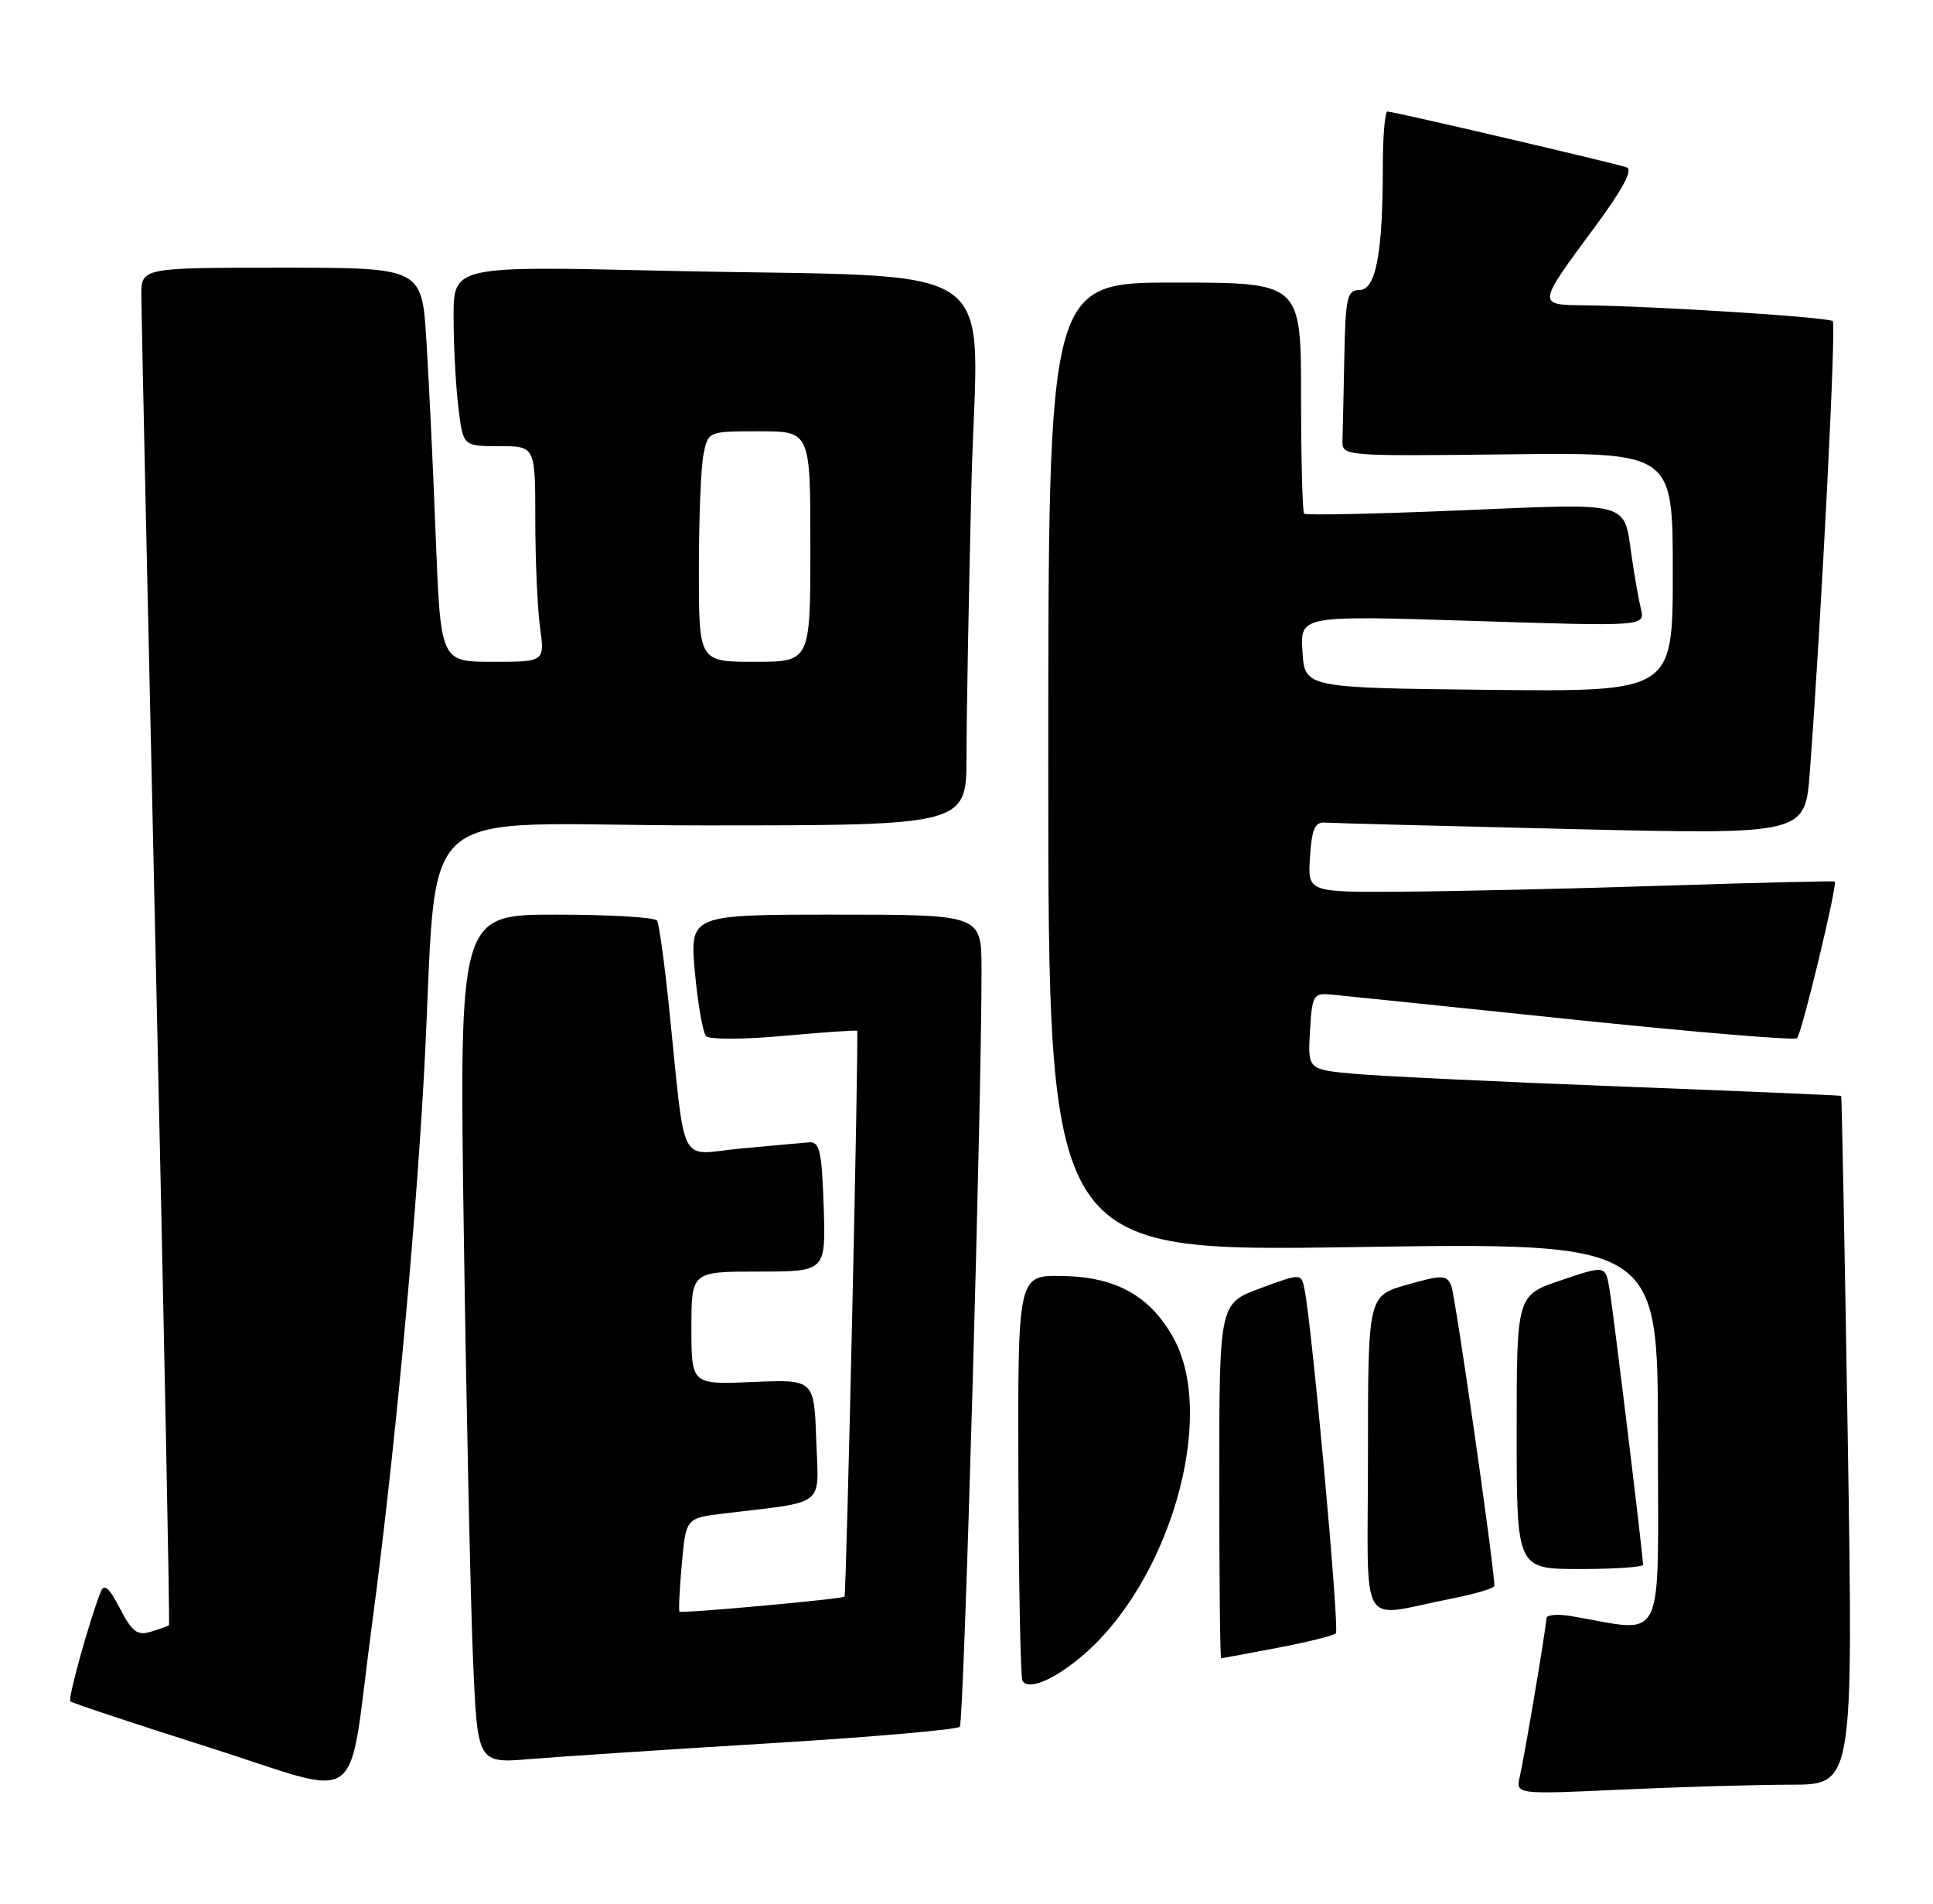 <?xml version="1.0" encoding="UTF-8" standalone="no"?>
<!DOCTYPE svg PUBLIC "-//W3C//DTD SVG 1.1//EN" "http://www.w3.org/Graphics/SVG/1.1/DTD/svg11.dtd" >
<svg xmlns="http://www.w3.org/2000/svg" xmlns:xlink="http://www.w3.org/1999/xlink" version="1.1" viewBox="0 0 260 256">
 <g >
 <path fill="currentColor"
d=" M 49.98 218.89 C 52.95 196.66 55.75 167.17 57.00 145.00 C 59.17 106.45 54.14 111.00 94.59 111.00 C 130.00 111.00 130.00 111.00 130.00 101.66 C 130.00 96.53 130.30 80.15 130.66 65.28 C 131.42 33.93 136.52 37.48 89.25 36.41 C 61.00 35.76 61.00 35.76 61.01 42.63 C 61.01 46.41 61.30 51.86 61.65 54.75 C 62.28 60.00 62.28 60.00 67.14 60.00 C 72.00 60.00 72.00 60.00 72.00 69.86 C 72.00 75.28 72.29 81.81 72.64 84.36 C 73.27 89.00 73.27 89.00 66.27 89.00 C 59.27 89.00 59.27 89.00 58.61 72.25 C 58.26 63.04 57.69 51.11 57.35 45.75 C 56.74 36.00 56.74 36.00 37.87 36.00 C 19.00 36.00 19.00 36.00 19.01 39.75 C 19.01 41.81 19.91 82.85 20.99 130.94 C 22.07 179.03 22.86 218.46 22.73 218.56 C 22.60 218.67 21.51 219.06 20.30 219.43 C 18.47 219.99 17.77 219.46 16.13 216.30 C 14.68 213.49 14.00 212.91 13.55 214.06 C 12.01 217.96 9.10 228.44 9.46 228.80 C 9.68 229.01 18.10 231.81 28.18 235.01 C 49.44 241.76 46.66 243.81 49.98 218.89 Z  M 240.89 240.00 C 249.27 240.00 249.27 240.00 248.54 193.75 C 248.13 168.31 247.73 147.44 247.65 147.37 C 247.57 147.30 234.22 146.74 218.00 146.11 C 201.78 145.49 185.67 144.72 182.20 144.41 C 175.90 143.83 175.90 143.83 176.20 138.67 C 176.48 133.83 176.66 133.52 179.00 133.74 C 180.38 133.87 194.92 135.37 211.33 137.08 C 227.73 138.79 241.40 139.93 241.71 139.62 C 242.36 138.98 247.21 118.82 246.78 118.55 C 246.63 118.45 236.38 118.70 224.00 119.10 C 211.62 119.50 195.74 119.87 188.70 119.91 C 175.89 120.00 175.89 120.00 176.20 115.25 C 176.43 111.54 176.87 110.53 178.17 110.62 C 179.08 110.69 194.00 111.08 211.32 111.49 C 242.80 112.23 242.80 112.23 243.43 103.86 C 244.97 83.35 247.00 43.66 246.52 43.19 C 245.99 42.65 222.65 41.16 213.14 41.06 C 206.73 40.99 206.72 41.06 214.49 30.56 C 218.26 25.46 219.67 22.82 218.80 22.51 C 217.19 21.94 187.47 15.00 186.62 15.00 C 186.28 15.00 186.00 18.31 186.00 22.36 C 186.00 34.04 185.07 39.00 182.86 39.00 C 181.20 39.00 180.98 39.95 180.82 48.00 C 180.72 52.95 180.61 57.98 180.57 59.18 C 180.50 61.35 180.50 61.35 202.75 61.10 C 225.00 60.84 225.00 60.84 225.00 76.94 C 225.00 93.03 225.00 93.03 200.25 92.77 C 175.50 92.50 175.50 92.50 175.19 87.63 C 174.88 82.76 174.88 82.76 198.08 83.50 C 221.28 84.24 221.28 84.24 220.71 81.87 C 220.40 80.57 219.85 77.44 219.48 74.92 C 218.39 67.31 219.66 67.66 196.53 68.63 C 185.14 69.11 175.64 69.31 175.41 69.08 C 175.19 68.85 175.00 61.77 175.00 53.33 C 175.00 38.00 175.00 38.00 158.00 38.00 C 141.00 38.00 141.00 38.00 141.00 103.16 C 141.00 168.32 141.00 168.32 182.00 167.71 C 223.00 167.09 223.00 167.09 223.00 193.13 C 223.00 222.08 224.25 219.50 211.25 217.32 C 209.46 217.02 208.00 217.16 208.00 217.64 C 207.99 218.74 205.14 235.73 204.42 238.91 C 203.88 241.32 203.88 241.32 218.19 240.66 C 226.06 240.30 236.27 240.01 240.89 240.00 Z  M 103.49 234.44 C 117.24 233.60 128.76 232.60 129.10 232.21 C 129.66 231.56 132.07 147.45 132.02 130.25 C 132.00 123.00 132.00 123.00 112.38 123.00 C 92.77 123.00 92.77 123.00 93.47 130.75 C 93.86 135.01 94.54 138.88 94.98 139.34 C 95.42 139.81 100.13 139.79 105.44 139.30 C 110.74 138.82 115.18 138.51 115.29 138.62 C 115.54 138.87 113.85 214.41 113.59 214.71 C 113.31 215.04 91.68 217.01 91.40 216.73 C 91.26 216.59 91.40 213.71 91.71 210.32 C 92.26 204.15 92.26 204.15 97.38 203.53 C 111.31 201.85 110.11 202.81 109.79 193.66 C 109.50 185.50 109.50 185.50 101.25 185.85 C 93.00 186.20 93.00 186.20 93.00 178.60 C 93.00 171.00 93.00 171.00 102.04 171.00 C 111.08 171.00 111.08 171.00 110.79 162.25 C 110.54 154.81 110.25 153.52 108.84 153.62 C 107.92 153.69 103.79 154.07 99.66 154.45 C 91.09 155.26 92.28 157.60 90.00 135.55 C 89.38 129.53 88.65 124.24 88.38 123.80 C 88.10 123.36 82.00 123.00 74.82 123.00 C 61.76 123.00 61.76 123.00 62.39 166.25 C 62.74 190.04 63.30 215.72 63.63 223.32 C 64.23 237.15 64.23 237.15 71.37 236.55 C 75.29 236.23 89.75 235.27 103.49 234.44 Z  M 145.27 222.93 C 157.26 213.05 163.80 190.53 157.79 179.84 C 154.63 174.22 150.06 171.70 142.82 171.59 C 136.90 171.50 136.90 171.50 136.98 198.39 C 137.03 213.19 137.27 225.63 137.53 226.05 C 138.31 227.31 141.53 226.01 145.27 222.93 Z  M 171.81 221.60 C 175.83 220.84 179.38 219.96 179.68 219.65 C 180.20 219.13 176.47 178.27 175.46 173.36 C 175.02 171.22 175.02 171.22 169.51 173.25 C 164.00 175.28 164.00 175.28 164.00 199.14 C 164.00 212.26 164.11 223.00 164.25 223.00 C 164.39 223.00 167.79 222.37 171.81 221.60 Z  M 195.25 214.98 C 198.41 214.36 201.00 213.59 201.00 213.26 C 201.00 210.73 195.74 174.15 195.20 172.89 C 194.56 171.43 194.01 171.42 189.25 172.77 C 184.00 174.26 184.00 174.26 184.00 195.71 C 184.00 220.06 182.49 217.46 195.25 214.98 Z  M 221.00 210.43 C 221.00 209.21 217.00 176.34 216.48 173.33 C 215.94 170.15 215.94 170.15 209.97 172.17 C 204.00 174.18 204.00 174.18 204.00 192.59 C 204.00 211.00 204.00 211.00 212.50 211.00 C 217.18 211.00 221.00 210.74 221.00 210.43 Z  M 94.00 76.62 C 94.00 69.82 94.28 62.84 94.62 61.12 C 95.25 58.00 95.25 58.00 102.12 58.00 C 109.00 58.00 109.00 58.00 109.00 73.50 C 109.00 89.00 109.00 89.00 101.50 89.00 C 94.00 89.00 94.00 89.00 94.00 76.62 Z "/>
</g>
</svg>